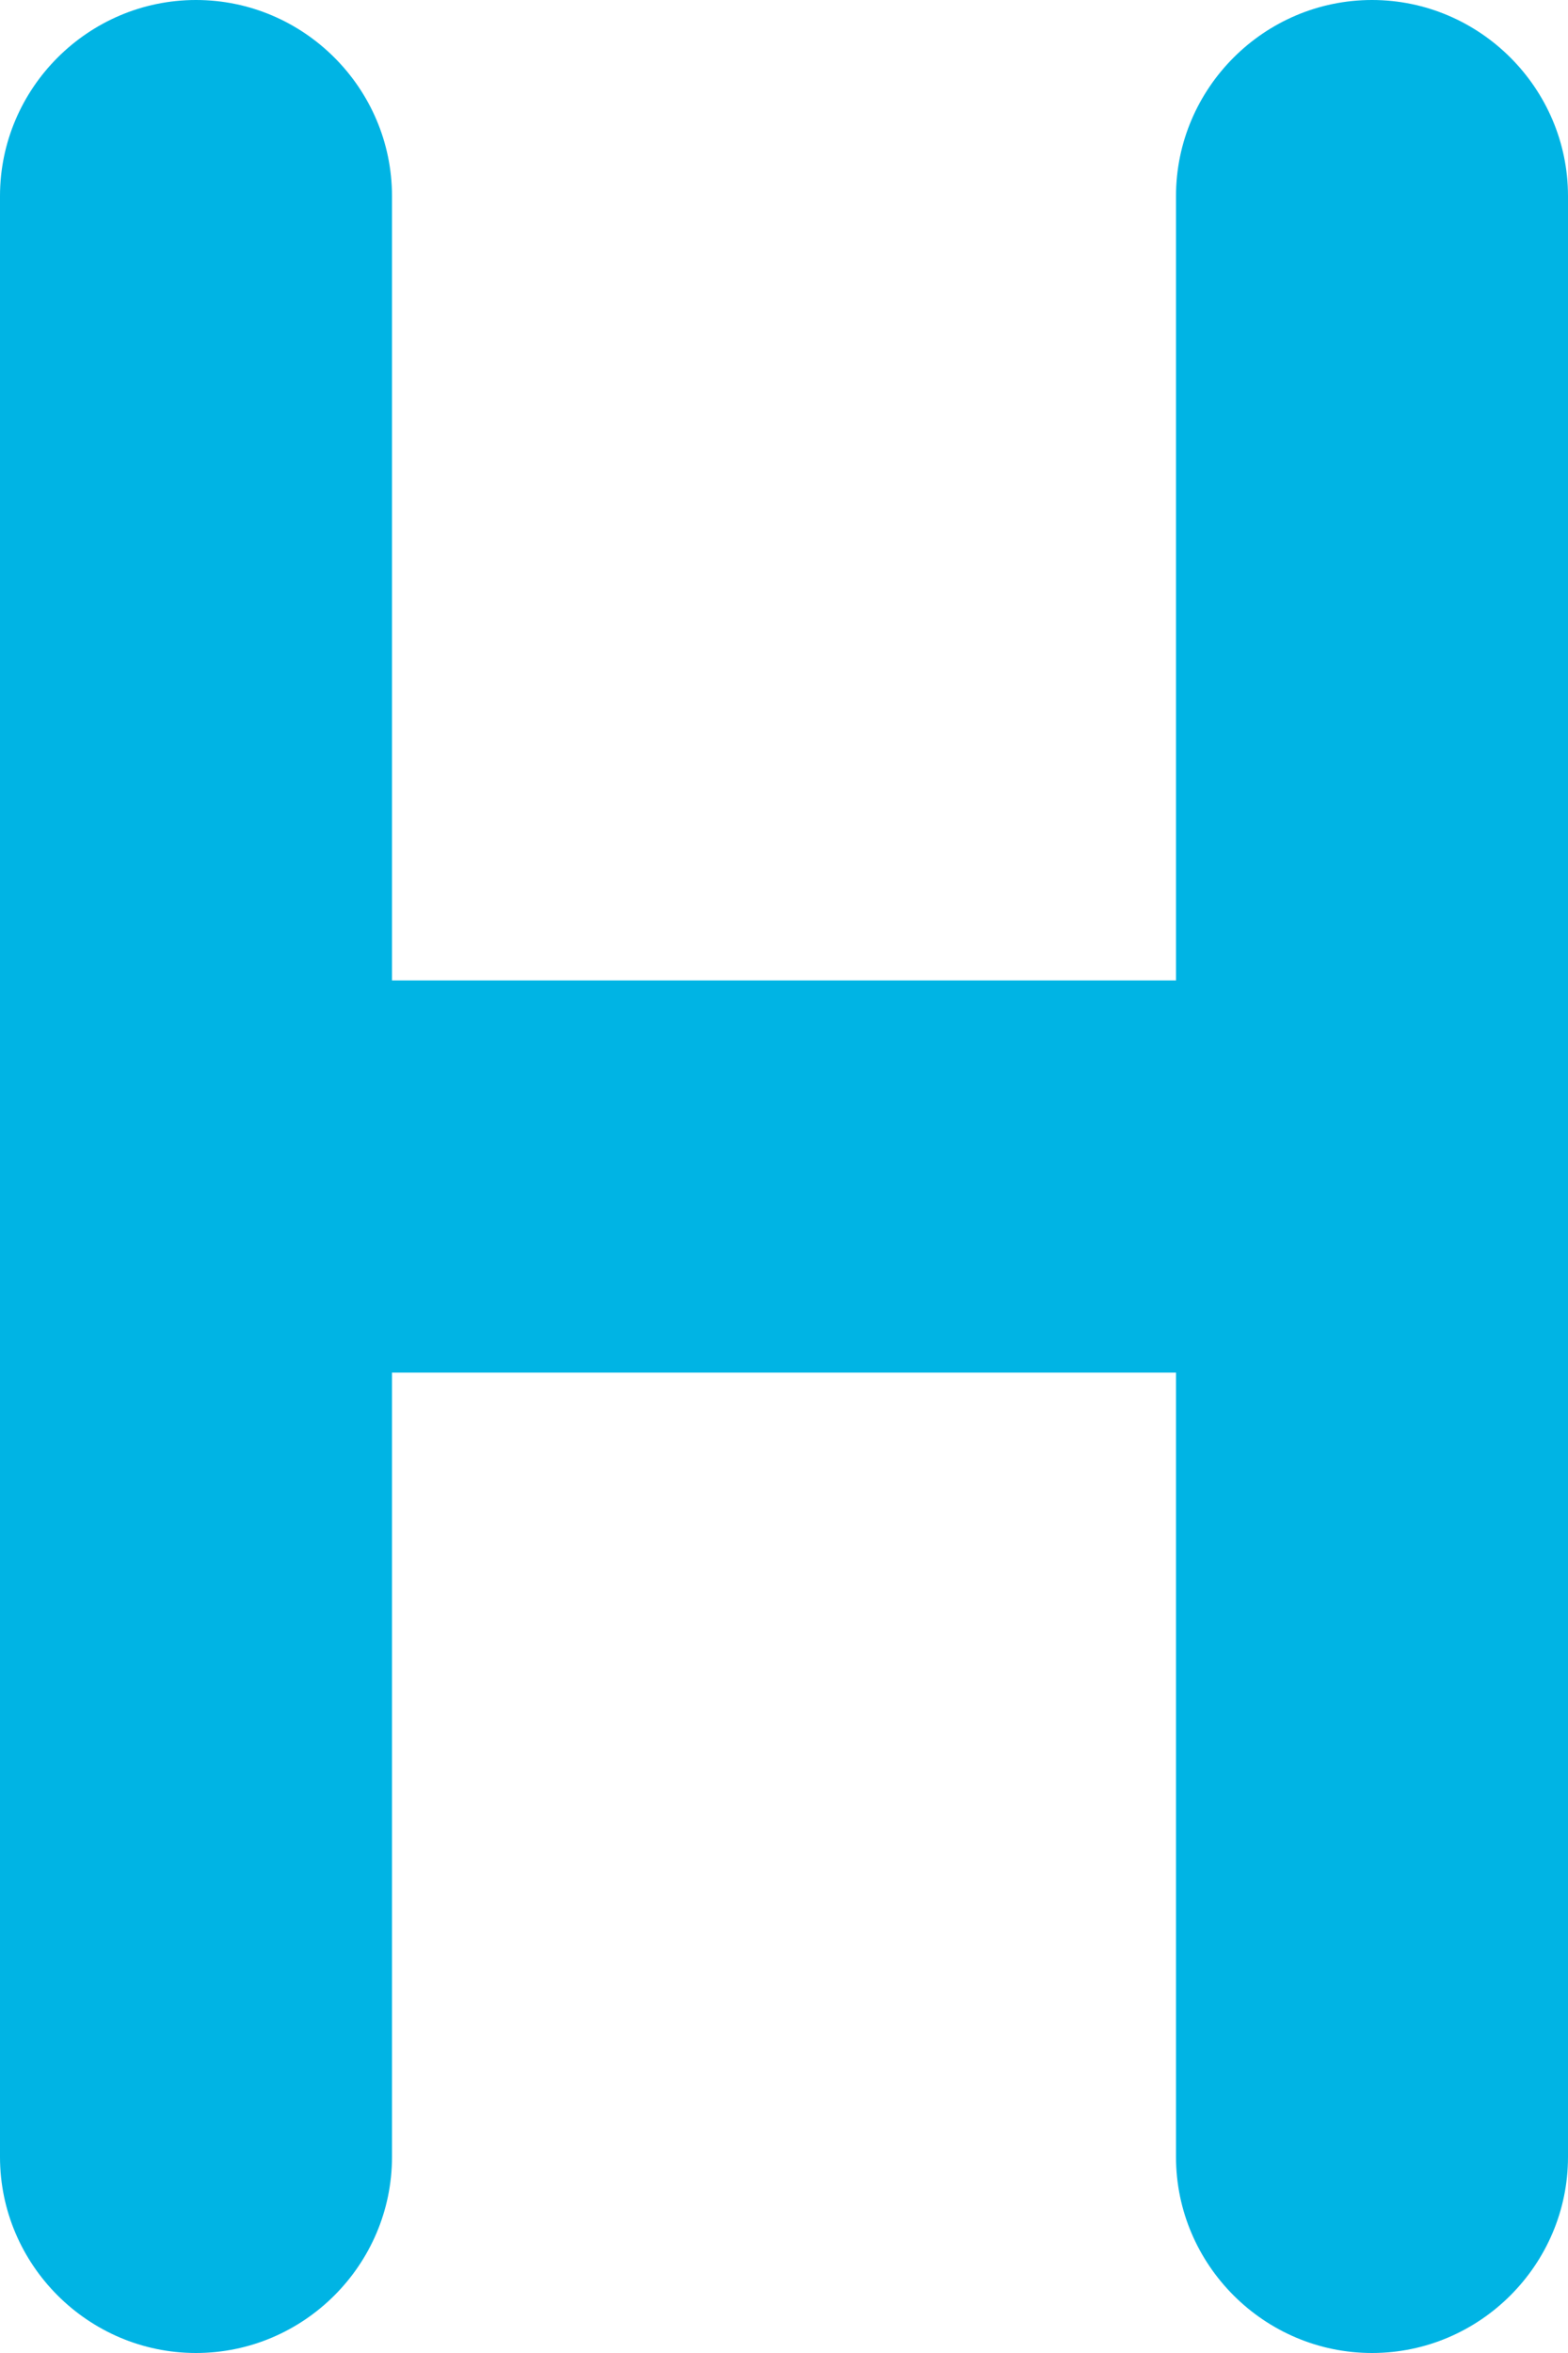 <?xml version="1.0" encoding="utf-8"?>
<!-- Generator: Adobe Illustrator 25.0.0, SVG Export Plug-In . SVG Version: 6.00 Build 0)  -->
<svg version="1.1" id="Layer_1" xmlns="http://www.w3.org/2000/svg" xmlns:xlink="http://www.w3.org/1999/xlink" x="0px"
	y="0px" viewBox="0 0 32 48" style="enable-background:new 0 0 32 48;" xml:space="preserve">
	<style type="text/css">
		.st0 {
			fill: #00B4E4;
		}
	</style>
	<g id="Layer_2_1_">
		<g id="Icons">
			<path class="st0" d="M28,0c-2.2,0-4,1.8-4,4c0,0,0,0,0,0v16H8V4c0-2.2-1.8-4-4-4S0,1.8,0,4v40c0,2.2,1.8,4,4,4s4-1.8,4-4V28h16v16
			c0,2.2,1.8,4,4,4s4-1.8,4-4V4C32,1.8,30.2,0,28,0C28,0,28,0,28,0z" />
		</g>
	</g>
</svg>